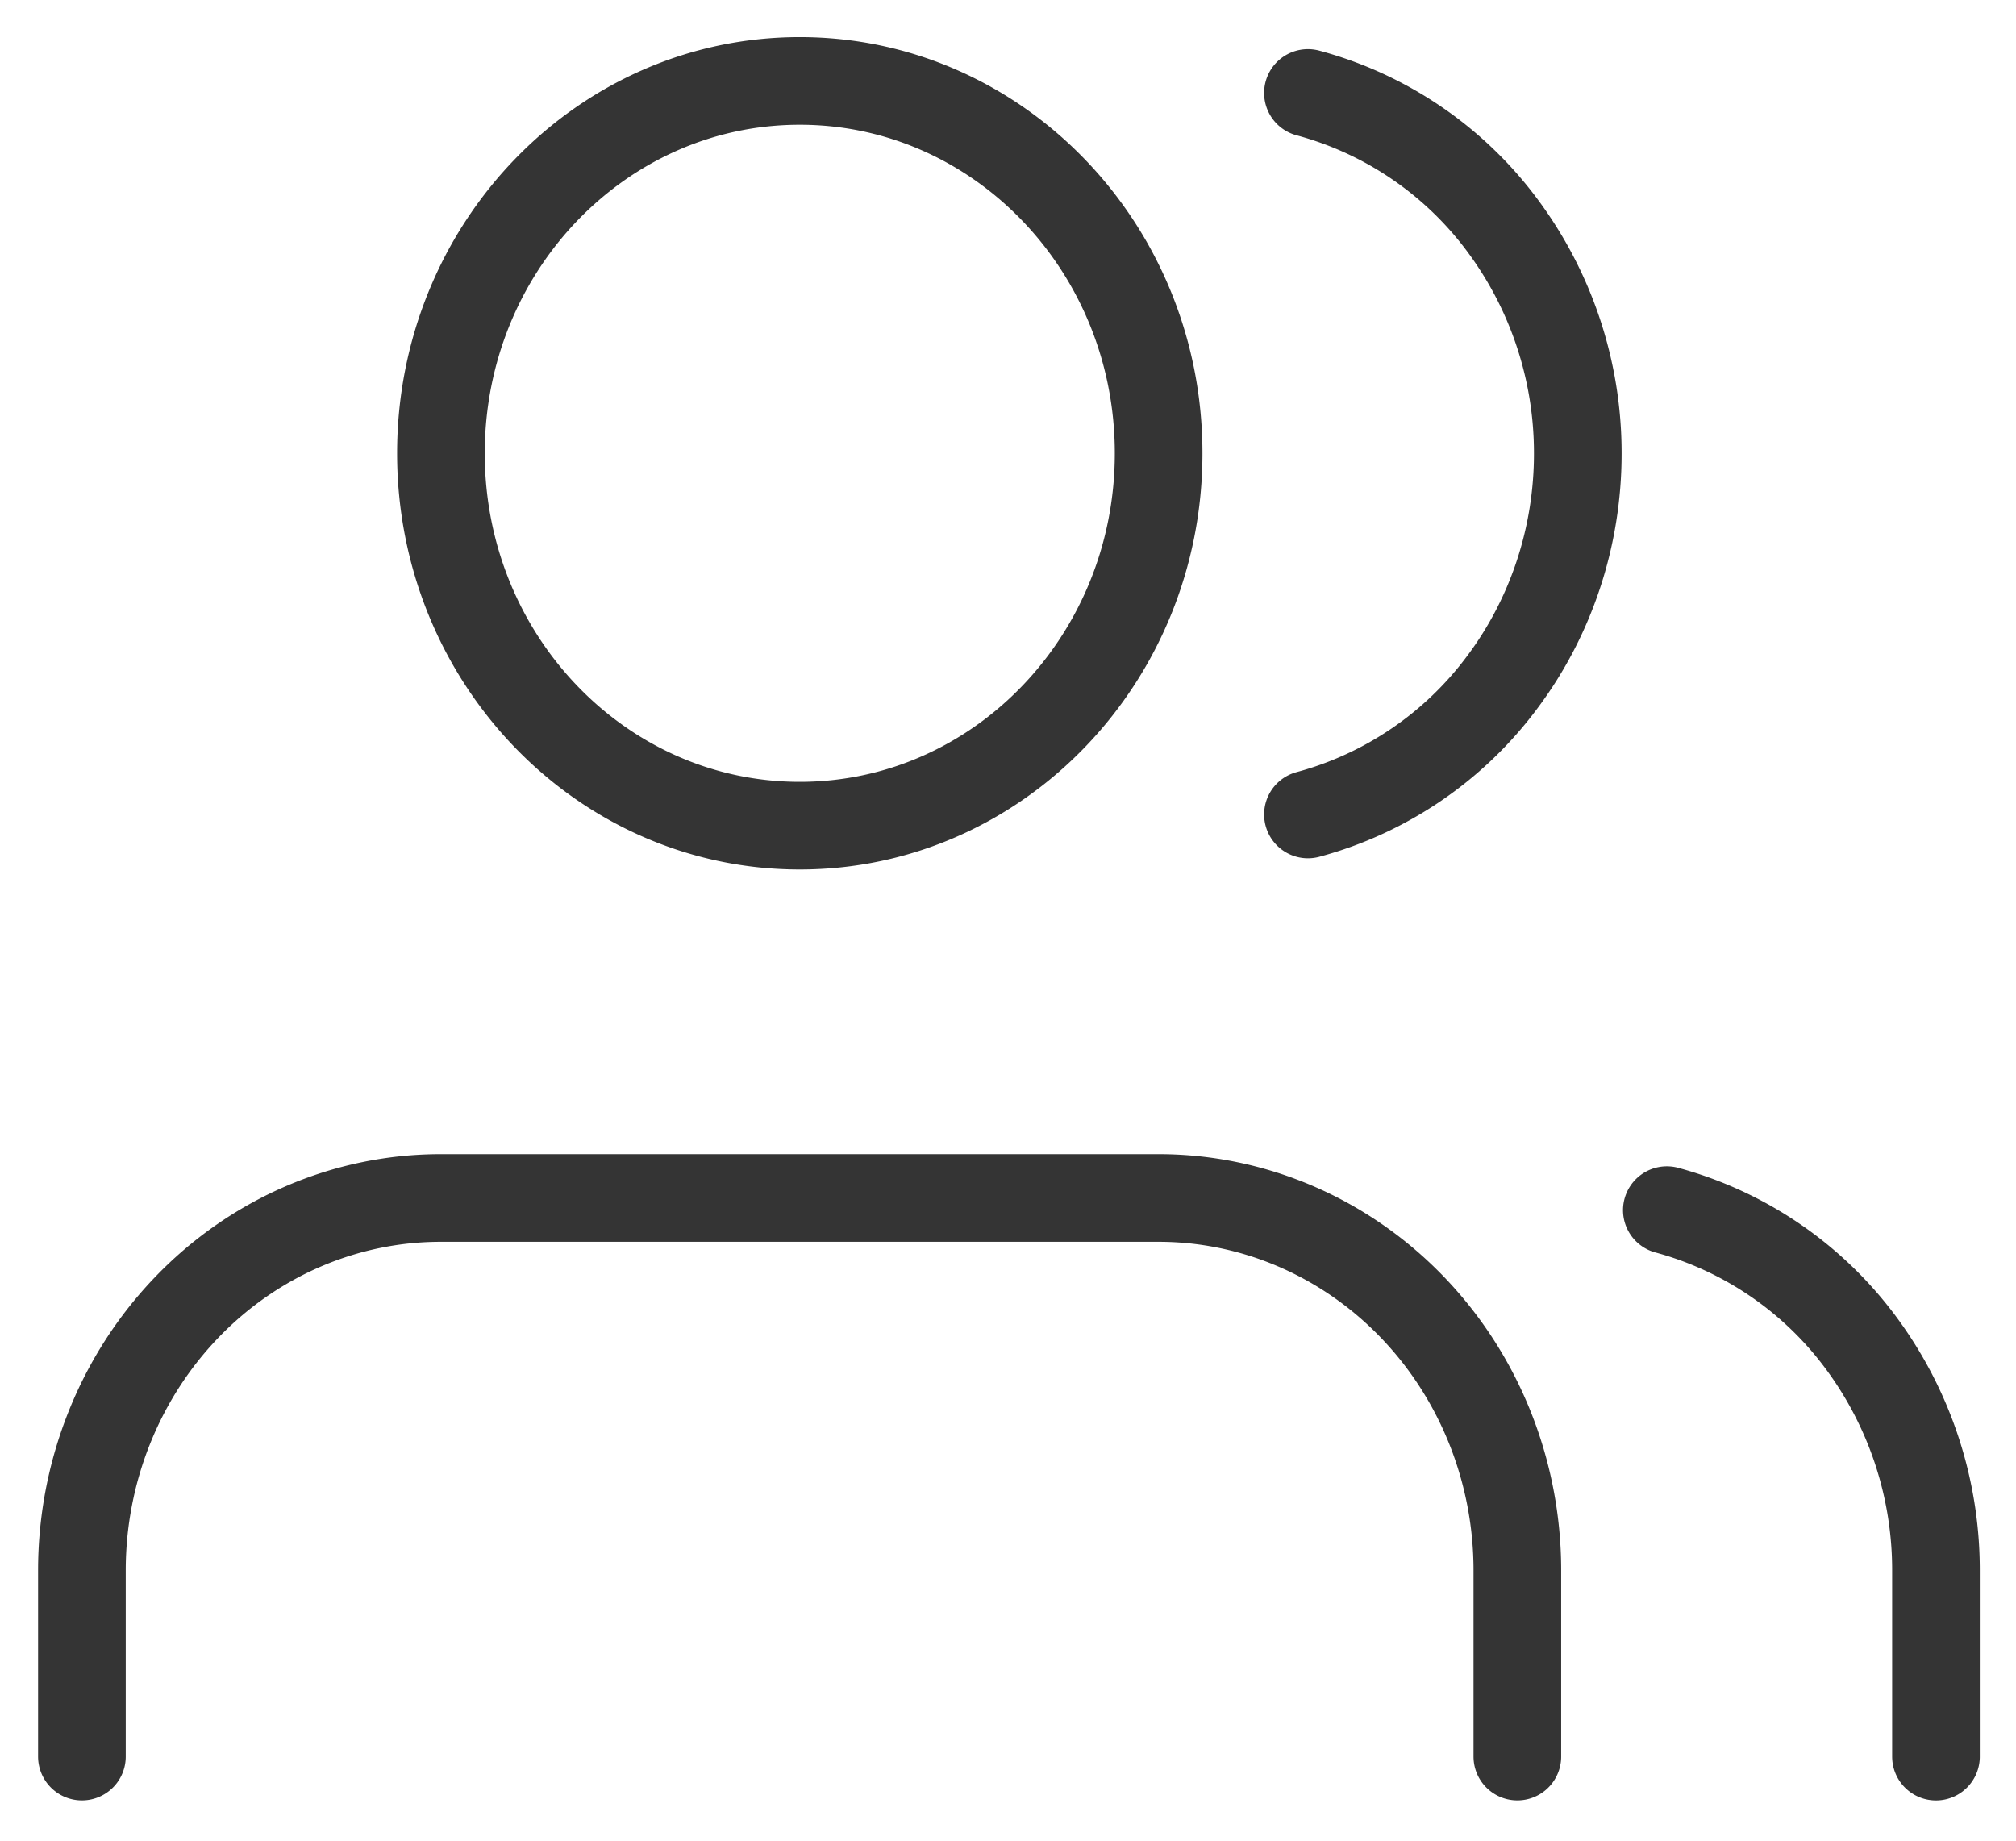 <svg width="46" height="42" fill="none" xmlns="http://www.w3.org/2000/svg"><path d="M34.622 40.081v-4.248c0-2.254-.863-4.415-2.398-6.008-1.536-1.594-3.619-2.49-5.79-2.49H10.057c-2.171 0-4.254.896-5.79 2.49-1.535 1.593-2.398 3.754-2.398 6.008v4.248M18.249 18.84c4.522 0 8.188-3.804 8.188-8.497s-3.666-8.497-8.188-8.497-8.188 3.804-8.188 8.497 3.665 8.497 8.188 8.497zM44.174 40.082v-4.249a8.705 8.705 0 00-1.716-5.2 8.173 8.173 0 00-4.425-3.02M29.844 2.121a8.172 8.172 0 014.437 3.021 8.705 8.705 0 011.72 5.21c0 1.887-.605 3.72-1.72 5.21a8.172 8.172 0 01-4.437 3.022" stroke="#343434" stroke-width="2" stroke-linecap="round" stroke-linejoin="round"/></svg>